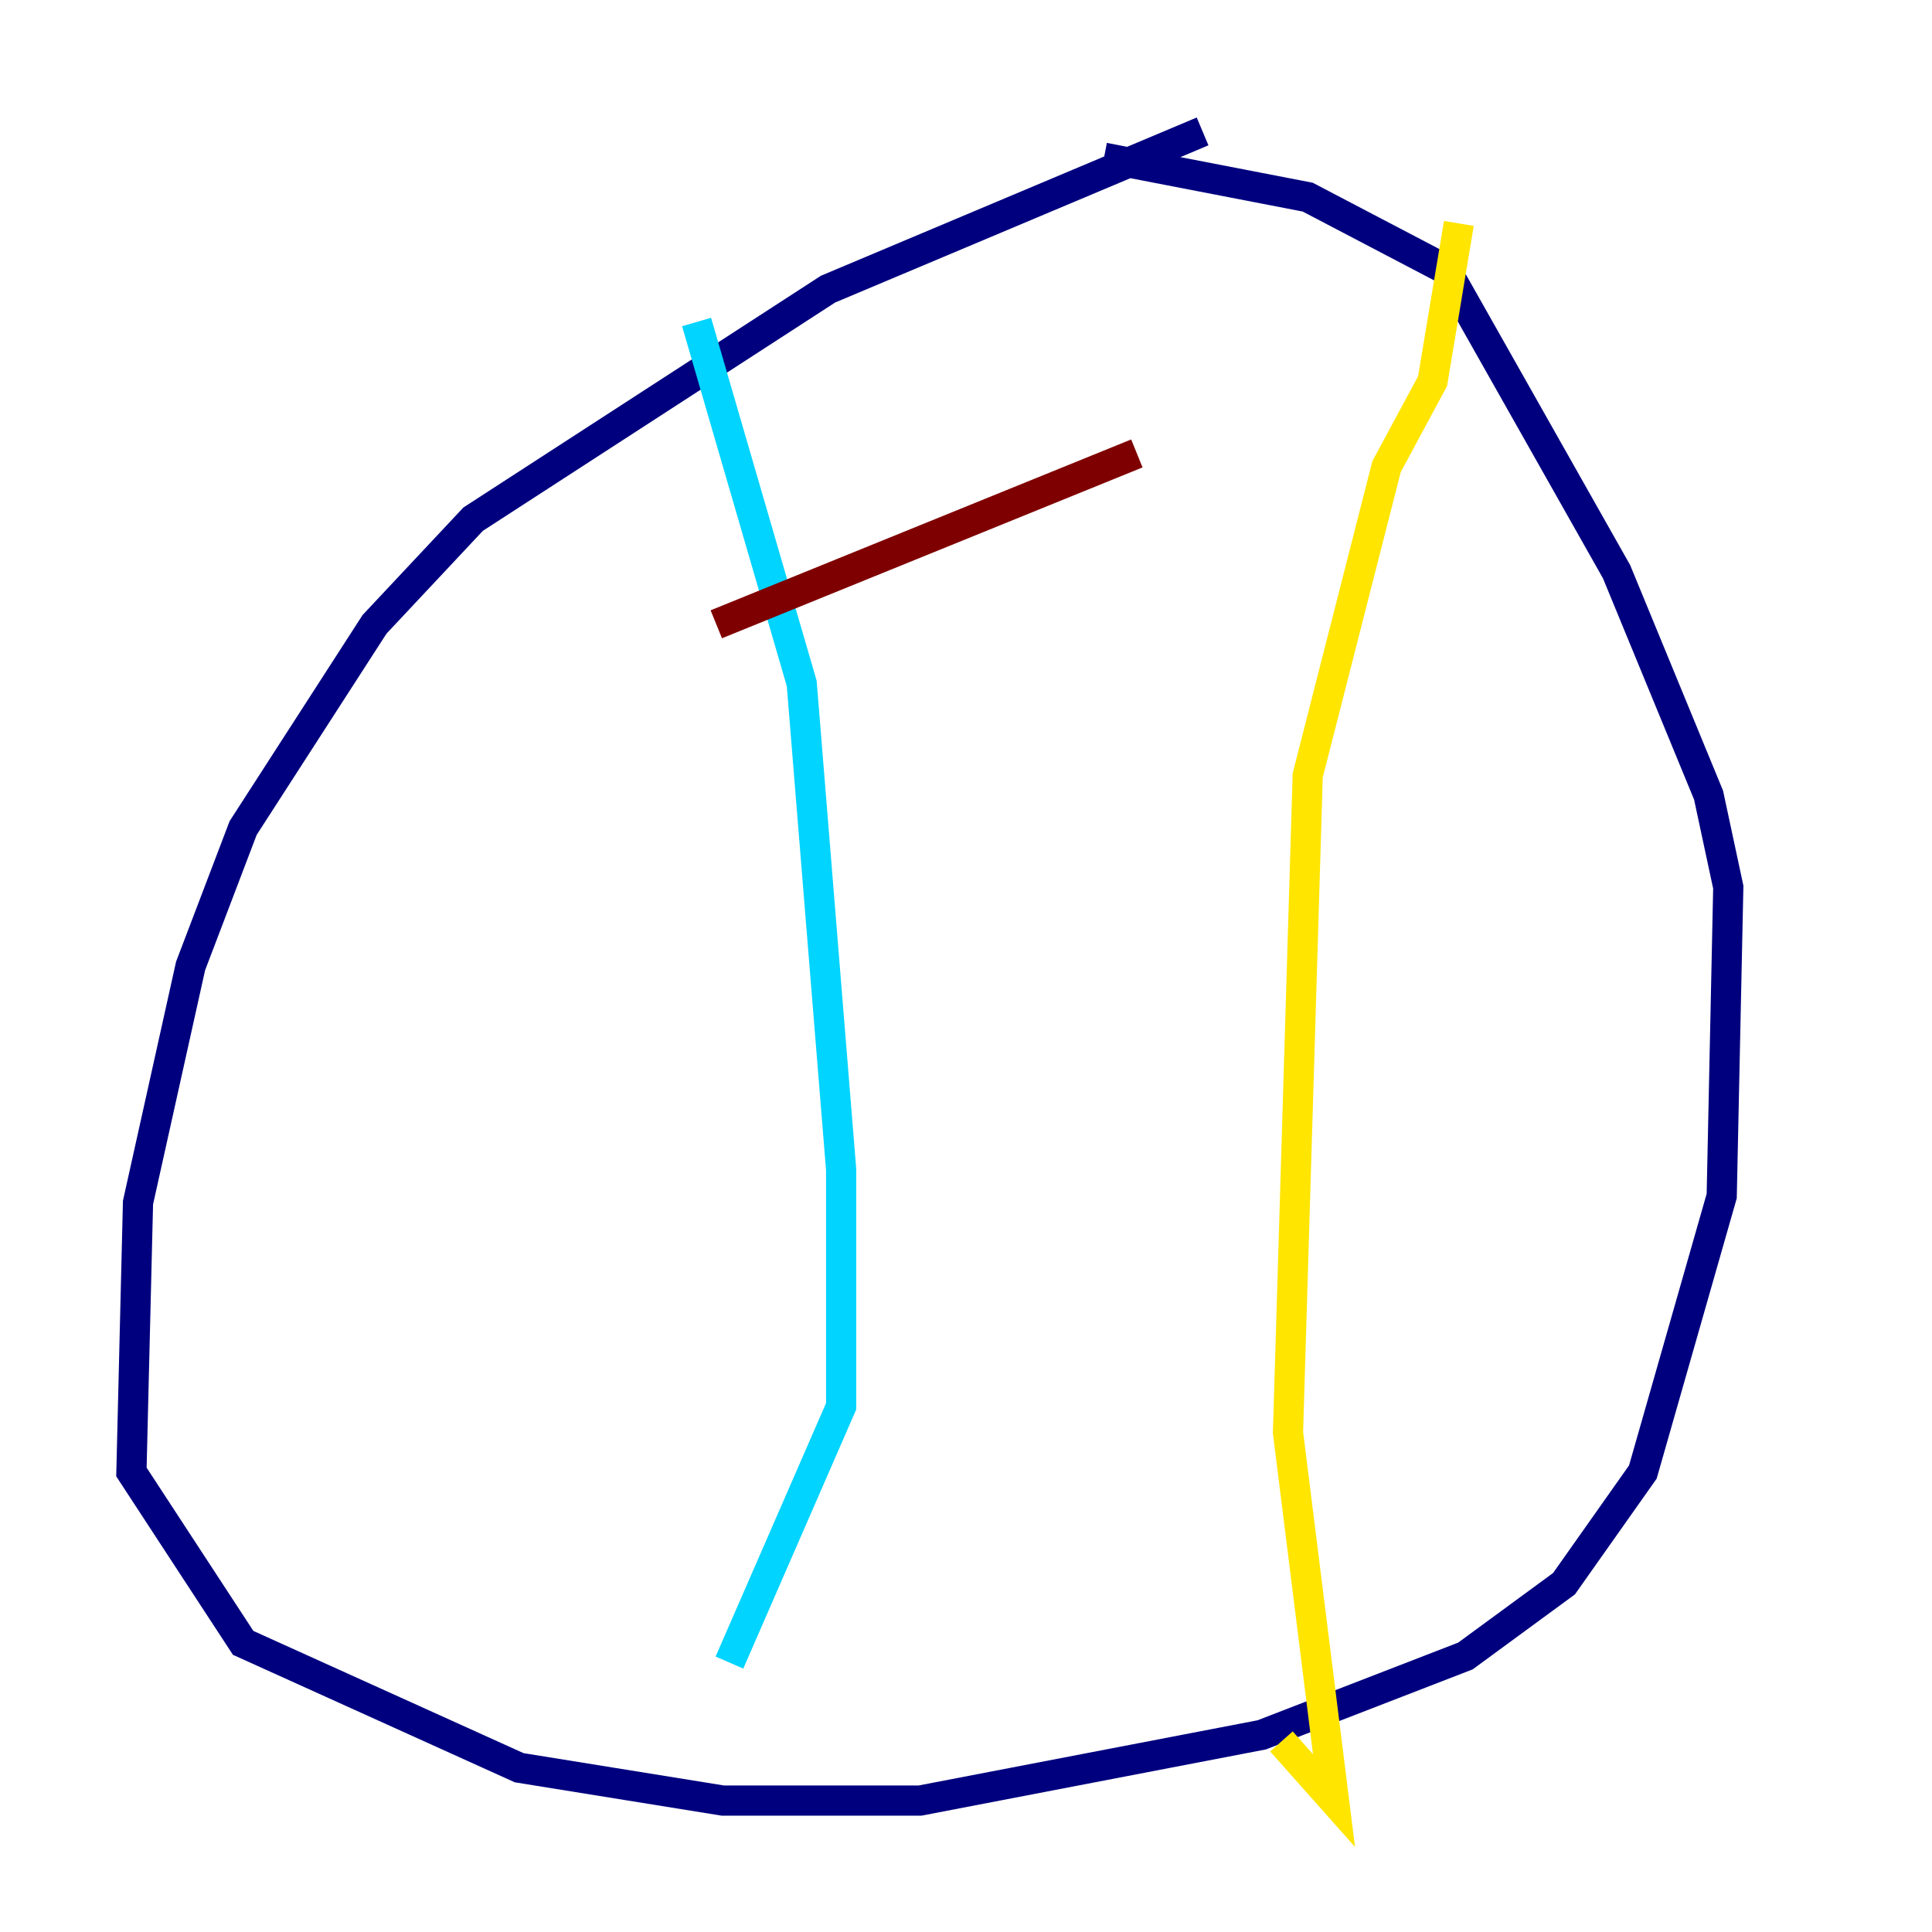 <?xml version="1.0" encoding="utf-8" ?>
<svg baseProfile="tiny" height="128" version="1.2" viewBox="0,0,128,128" width="128" xmlns="http://www.w3.org/2000/svg" xmlns:ev="http://www.w3.org/2001/xml-events" xmlns:xlink="http://www.w3.org/1999/xlink"><defs /><polyline fill="none" points="79.674,8.707 54.857,19.157 31.347,34.395 24.816,41.361 16.109,54.857 12.626,64.0 9.143,79.674 8.707,97.524 16.109,108.844 34.395,117.116 47.891,119.293 60.952,119.293 83.592,114.939 97.088,109.714 103.619,104.925 108.844,97.524 114.068,79.238 114.503,58.776 113.197,52.68 107.102,37.878 95.782,17.85 86.639,13.061 73.143,10.449" stroke="#00007f" stroke-width="2" /><polyline fill="none" points="46.15,21.333 53.116,45.279 55.728,77.497 55.728,93.17 48.327,110.15" stroke="#00d4ff" stroke-width="2" /><polyline fill="none" points="96.653,14.803 94.912,25.252 91.864,30.912 86.639,51.374 85.333,94.912 88.381,119.293 84.898,115.374" stroke="#ffe500" stroke-width="2" /><polyline fill="none" points="47.456,41.361 75.32,30.041" stroke="#7f0000" stroke-width="2" /></svg>